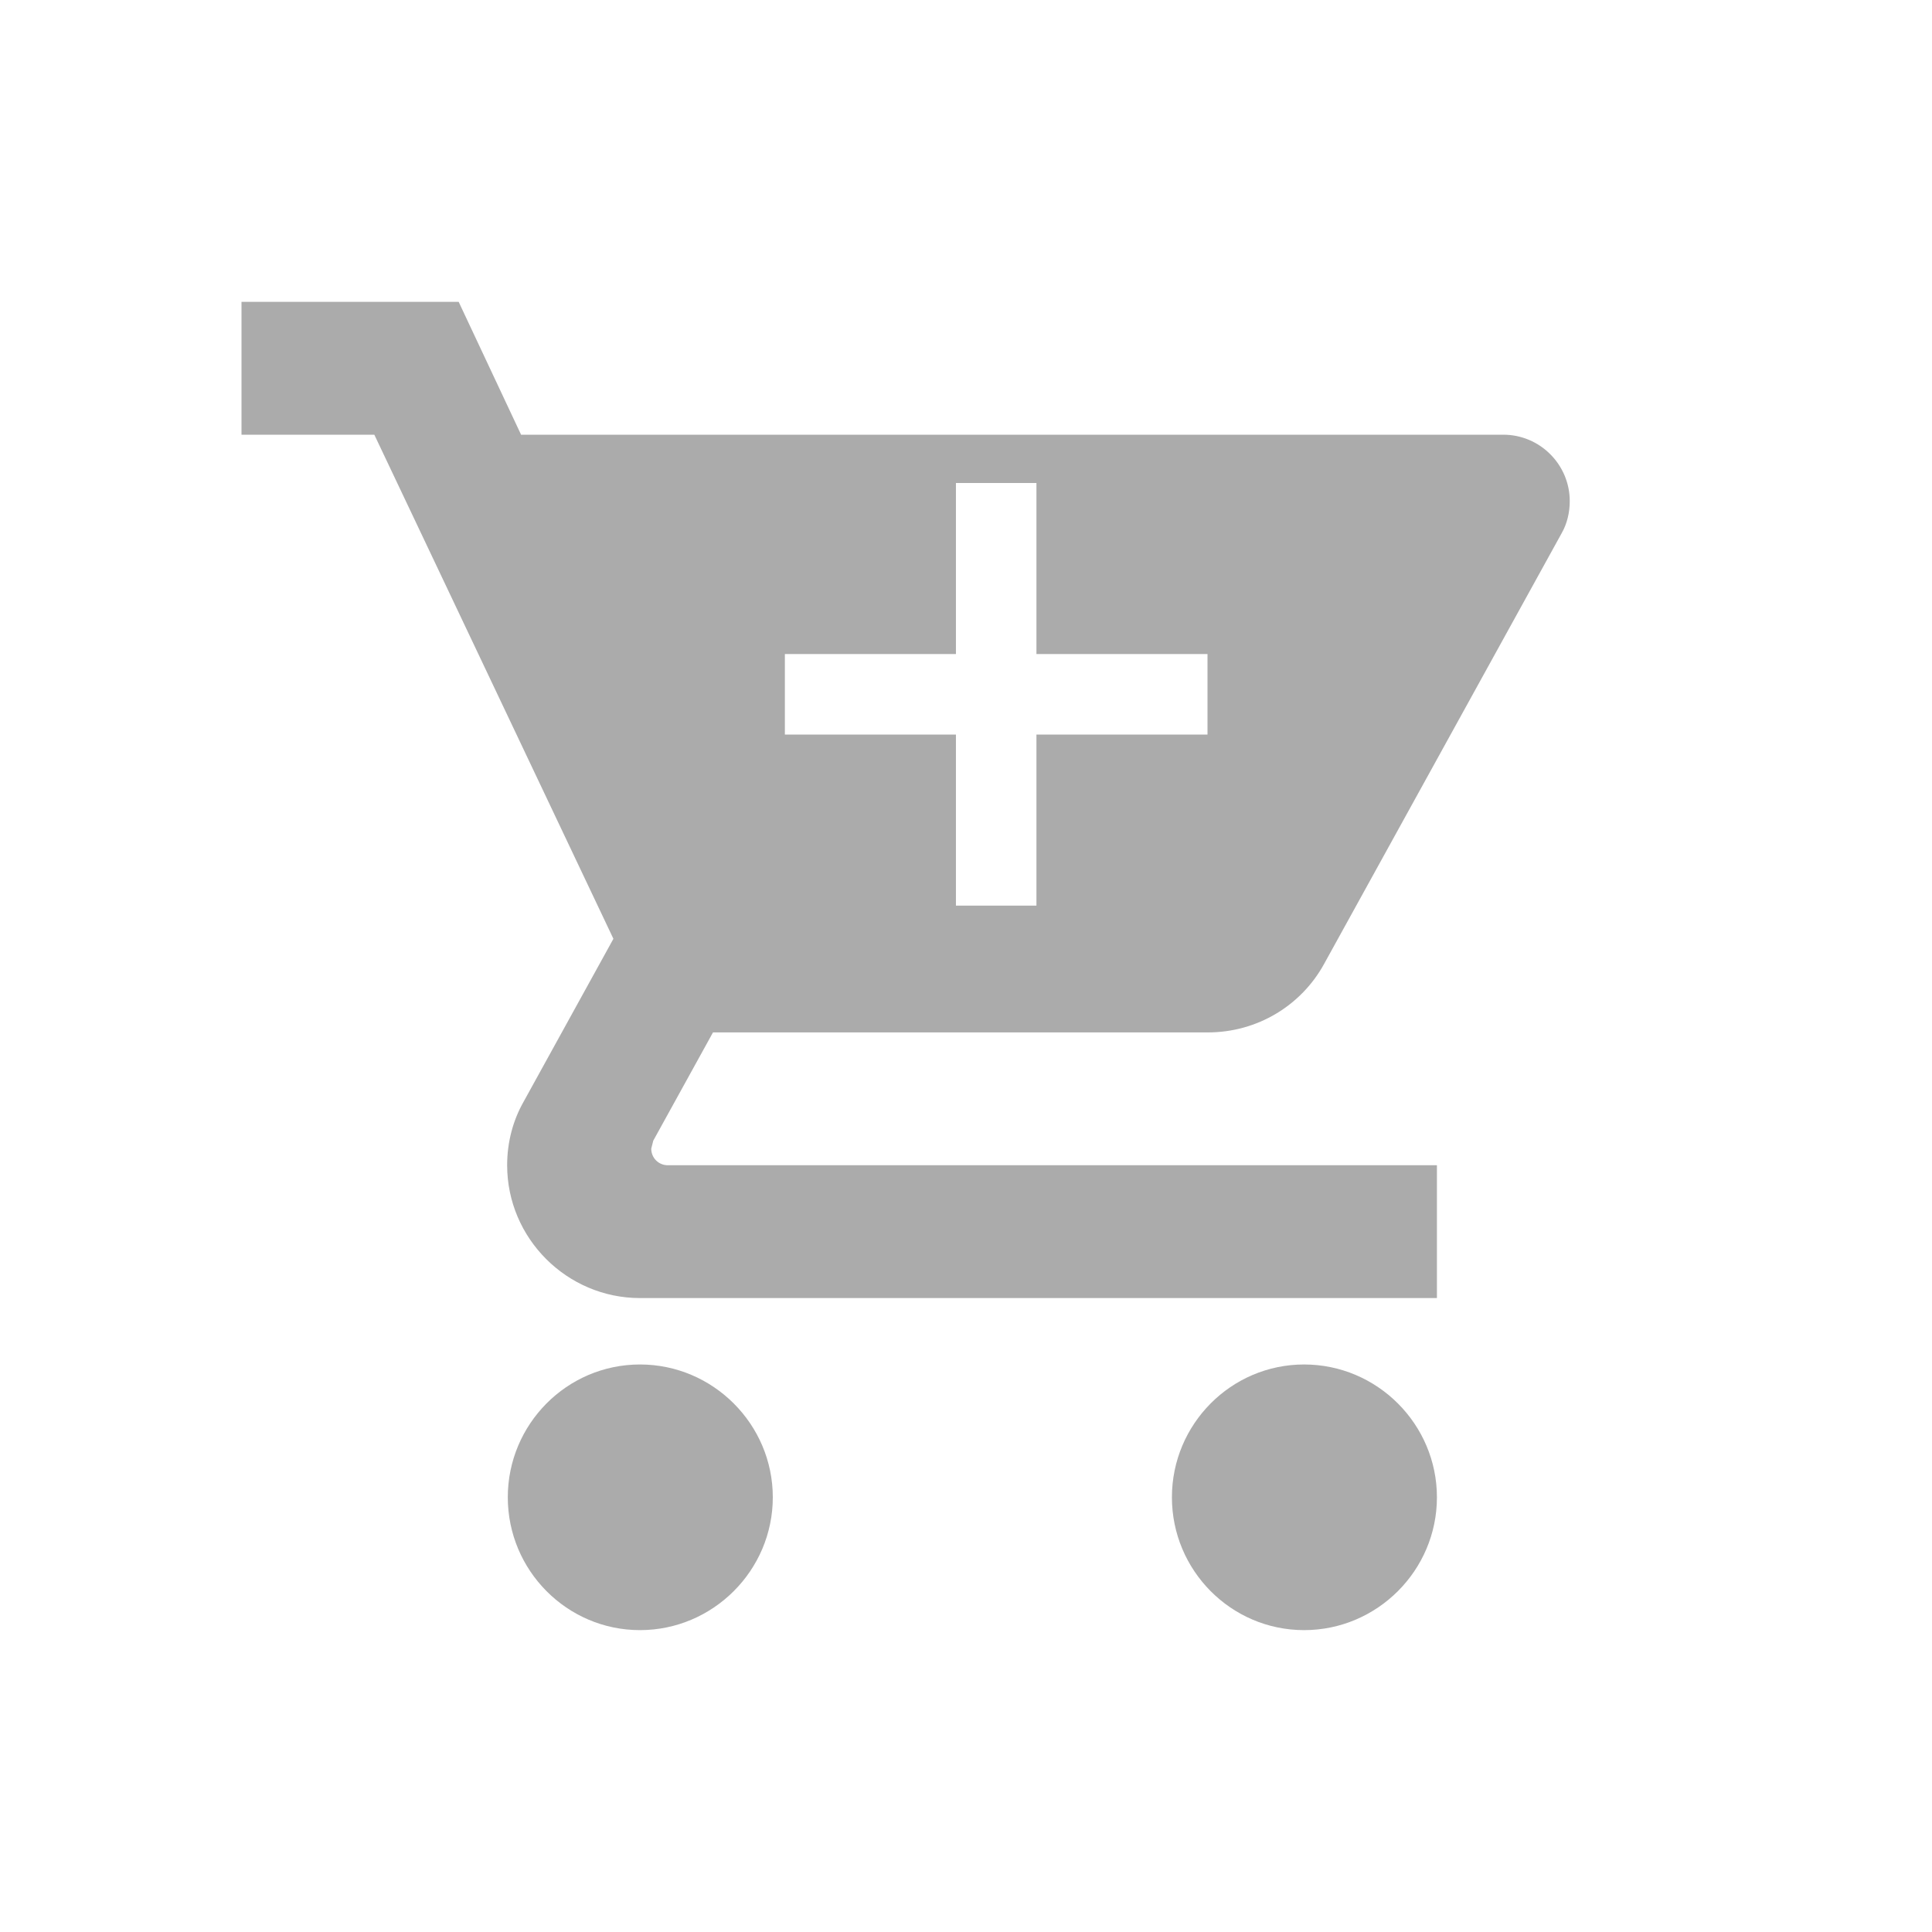 <svg width="24" height="24" viewBox="0 0 24 24" fill="none" xmlns="http://www.w3.org/2000/svg">
<path fill-rule="evenodd" clip-rule="evenodd" d="M6.308 18.6C6.308 17.692 7.043 16.95 7.95 16.95C8.857 16.95 9.6 17.692 9.6 18.6C9.6 19.508 8.857 20.25 7.95 20.25C7.043 20.25 6.308 19.508 6.308 18.6ZM3 5.4V3.75H5.698L6.473 5.4H18.675C19.129 5.4 19.5 5.771 19.5 6.225C19.5 6.365 19.467 6.505 19.401 6.621L16.448 11.975C16.167 12.487 15.623 12.825 15.004 12.825H8.857L8.115 14.17L8.09 14.269C8.09 14.384 8.181 14.475 8.296 14.475H17.85V16.125H7.95C7.043 16.125 6.3 15.383 6.3 14.475C6.3 14.186 6.374 13.914 6.506 13.683L7.62 11.662L4.65 5.4H3ZM14.558 18.6C14.558 17.692 15.293 16.95 16.2 16.95C17.108 16.95 17.85 17.692 17.85 18.6C17.85 19.508 17.108 20.25 16.2 20.25C15.293 20.25 14.558 19.508 14.558 18.6ZM11.875 6V8.125H9.75V9.125H11.875V11.25H12.875V9.125H15V8.125H12.875V6H11.875Z" fill="#ABABAB"/>
</svg>
